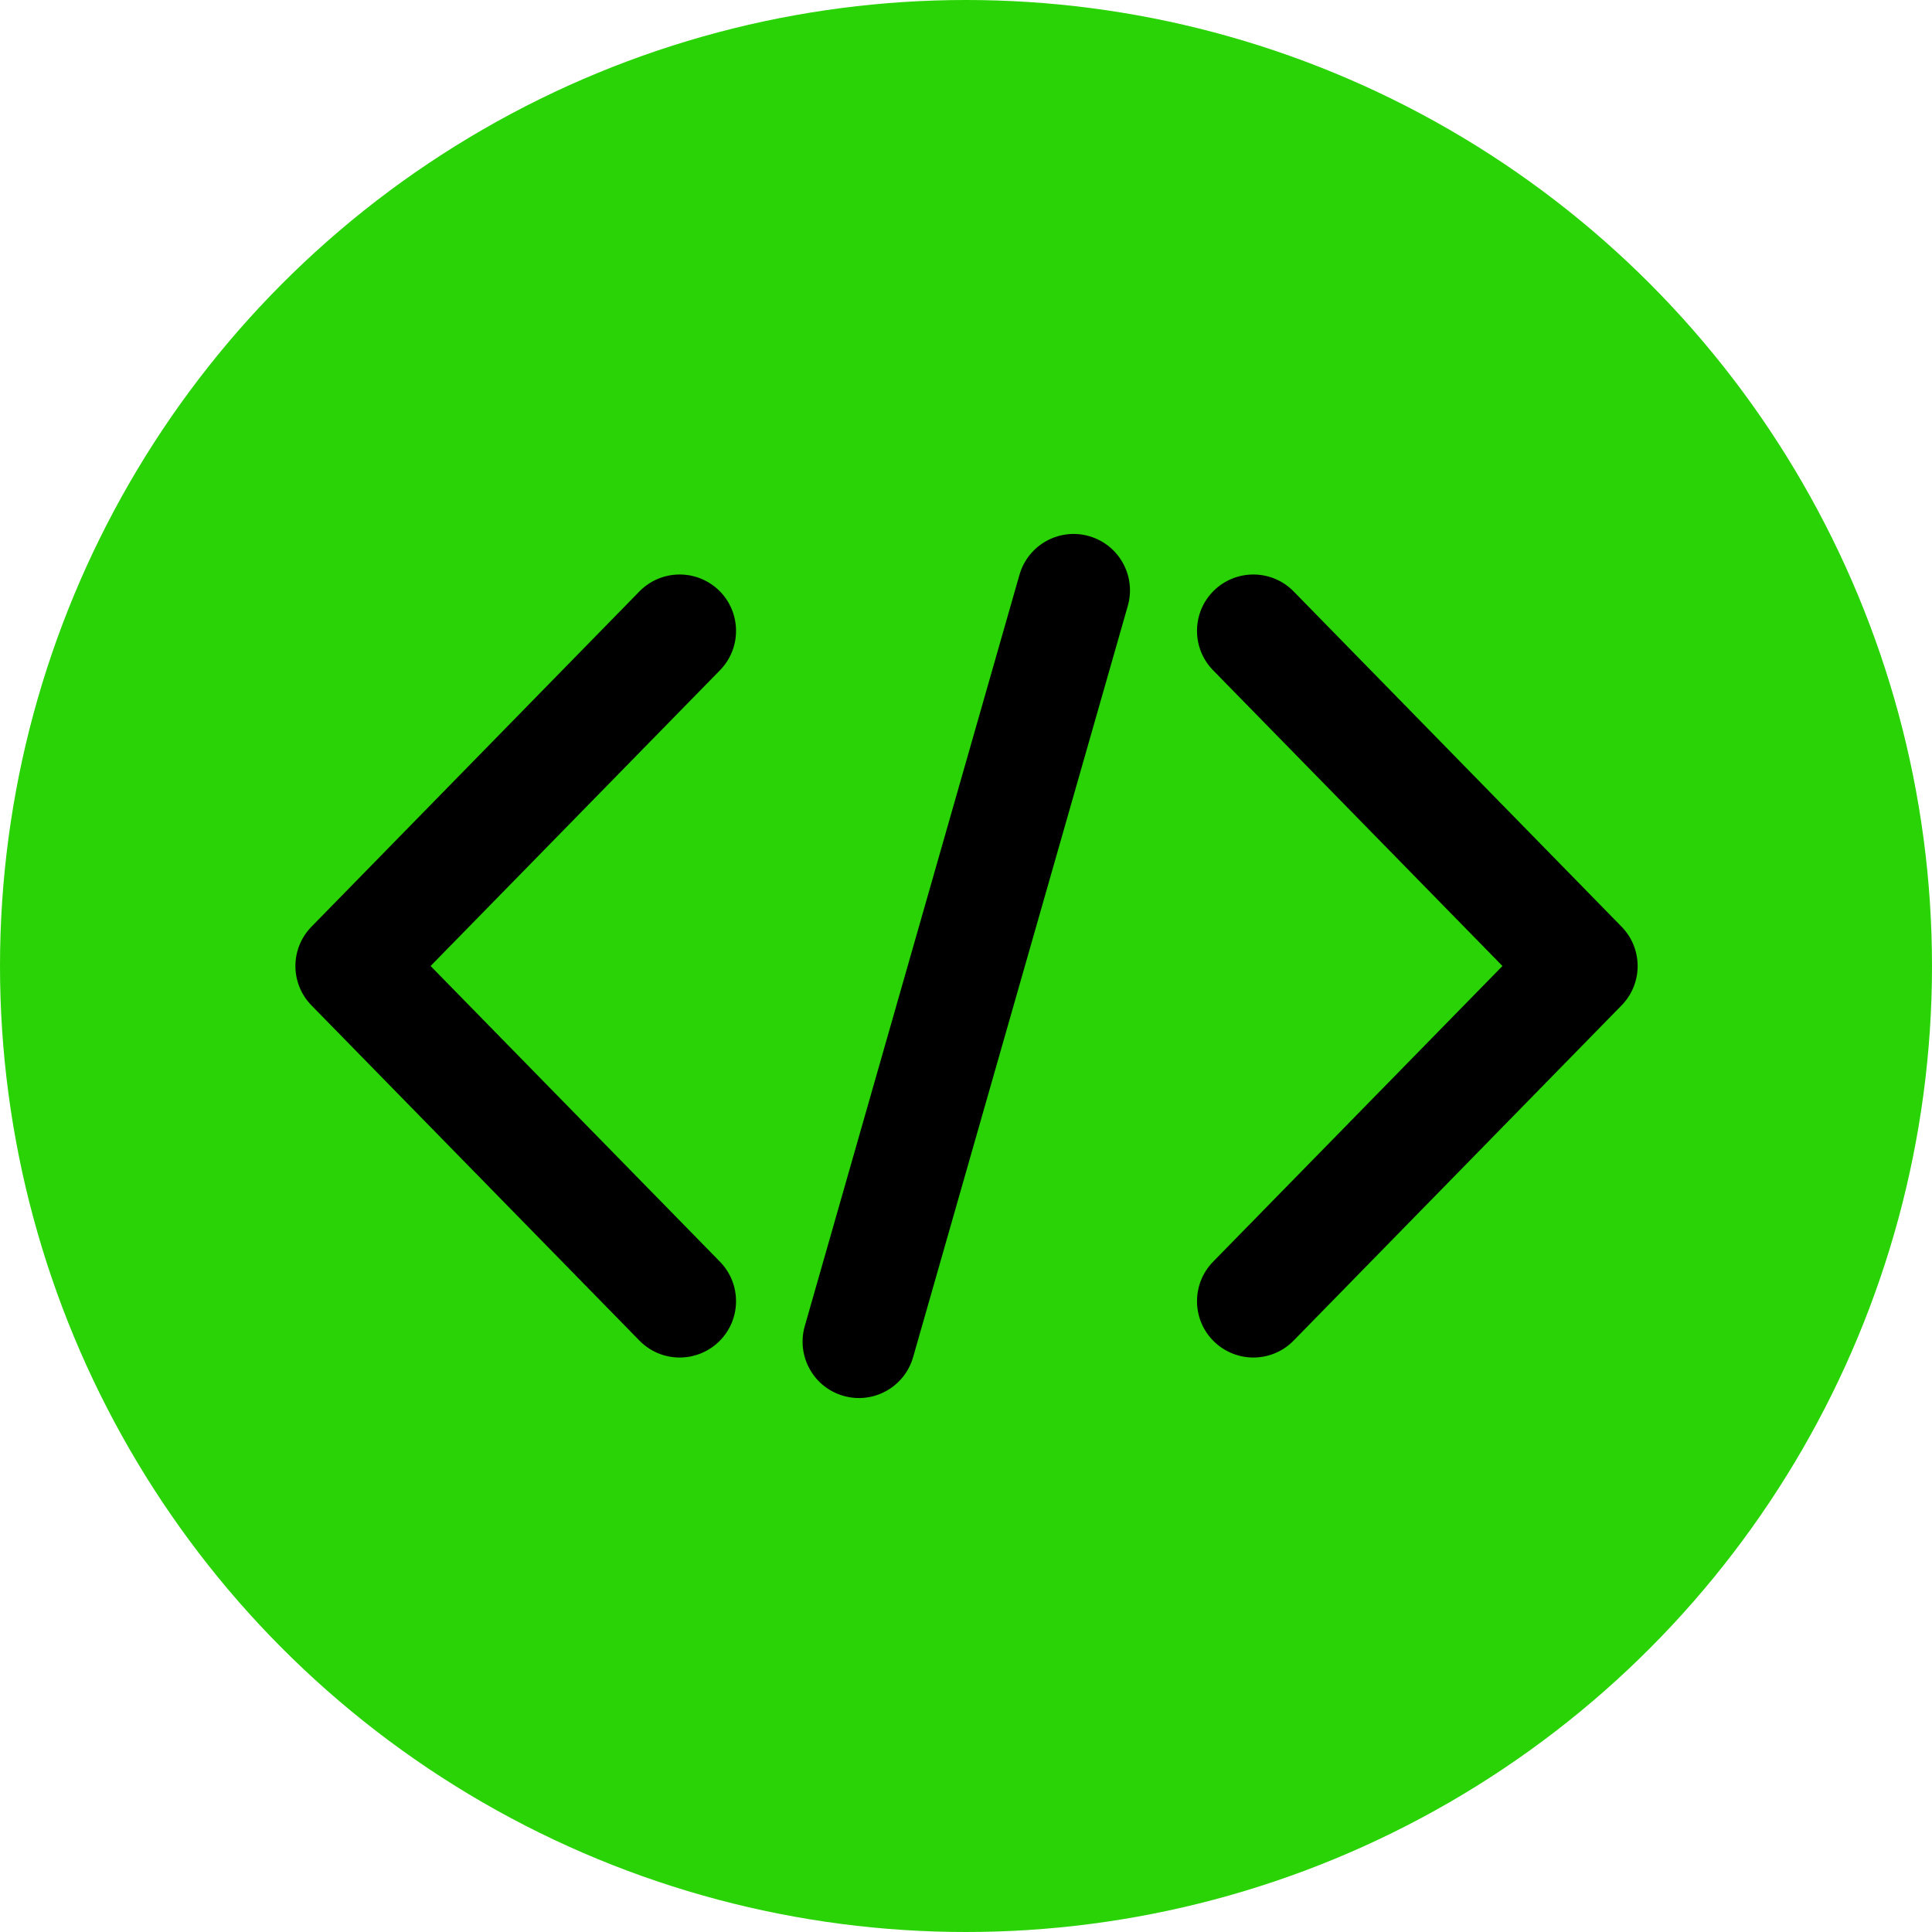 <svg width="24" height="24" viewBox="0 0 24 24" fill="none" xmlns="http://www.w3.org/2000/svg">
<g id="code_circle-filled-color">
<circle id="Color" cx="12" cy="12" r="12" fill="#29D305"/>
<path id="Icon" d="M13.529 6.66C13.158 6.554 12.77 6.769 12.664 7.141L9.997 16.474C9.891 16.846 10.106 17.234 10.478 17.34C10.849 17.446 11.237 17.231 11.343 16.859L14.01 7.526C14.116 7.154 13.901 6.767 13.529 6.66Z" fill="black"/>
<path id="Icon_2" d="M8.933 7.336C8.656 7.066 8.213 7.071 7.943 7.347L3.87 11.511C3.603 11.783 3.603 12.218 3.87 12.49L7.943 16.653C8.213 16.93 8.656 16.934 8.933 16.664C9.209 16.394 9.214 15.951 8.944 15.674L5.349 12L8.944 8.326C9.214 8.05 9.209 7.606 8.933 7.336Z" fill="black"/>
<path id="Icon_3" d="M15.08 7.336C15.357 7.066 15.8 7.071 16.07 7.347L20.143 11.511C20.41 11.783 20.41 12.218 20.143 12.49L16.07 16.653C15.8 16.93 15.357 16.934 15.08 16.664C14.804 16.394 14.799 15.951 15.069 15.674L18.664 12L15.069 8.326C14.799 8.05 14.804 7.606 15.08 7.336Z" fill="black"/>
</g>
</svg>
